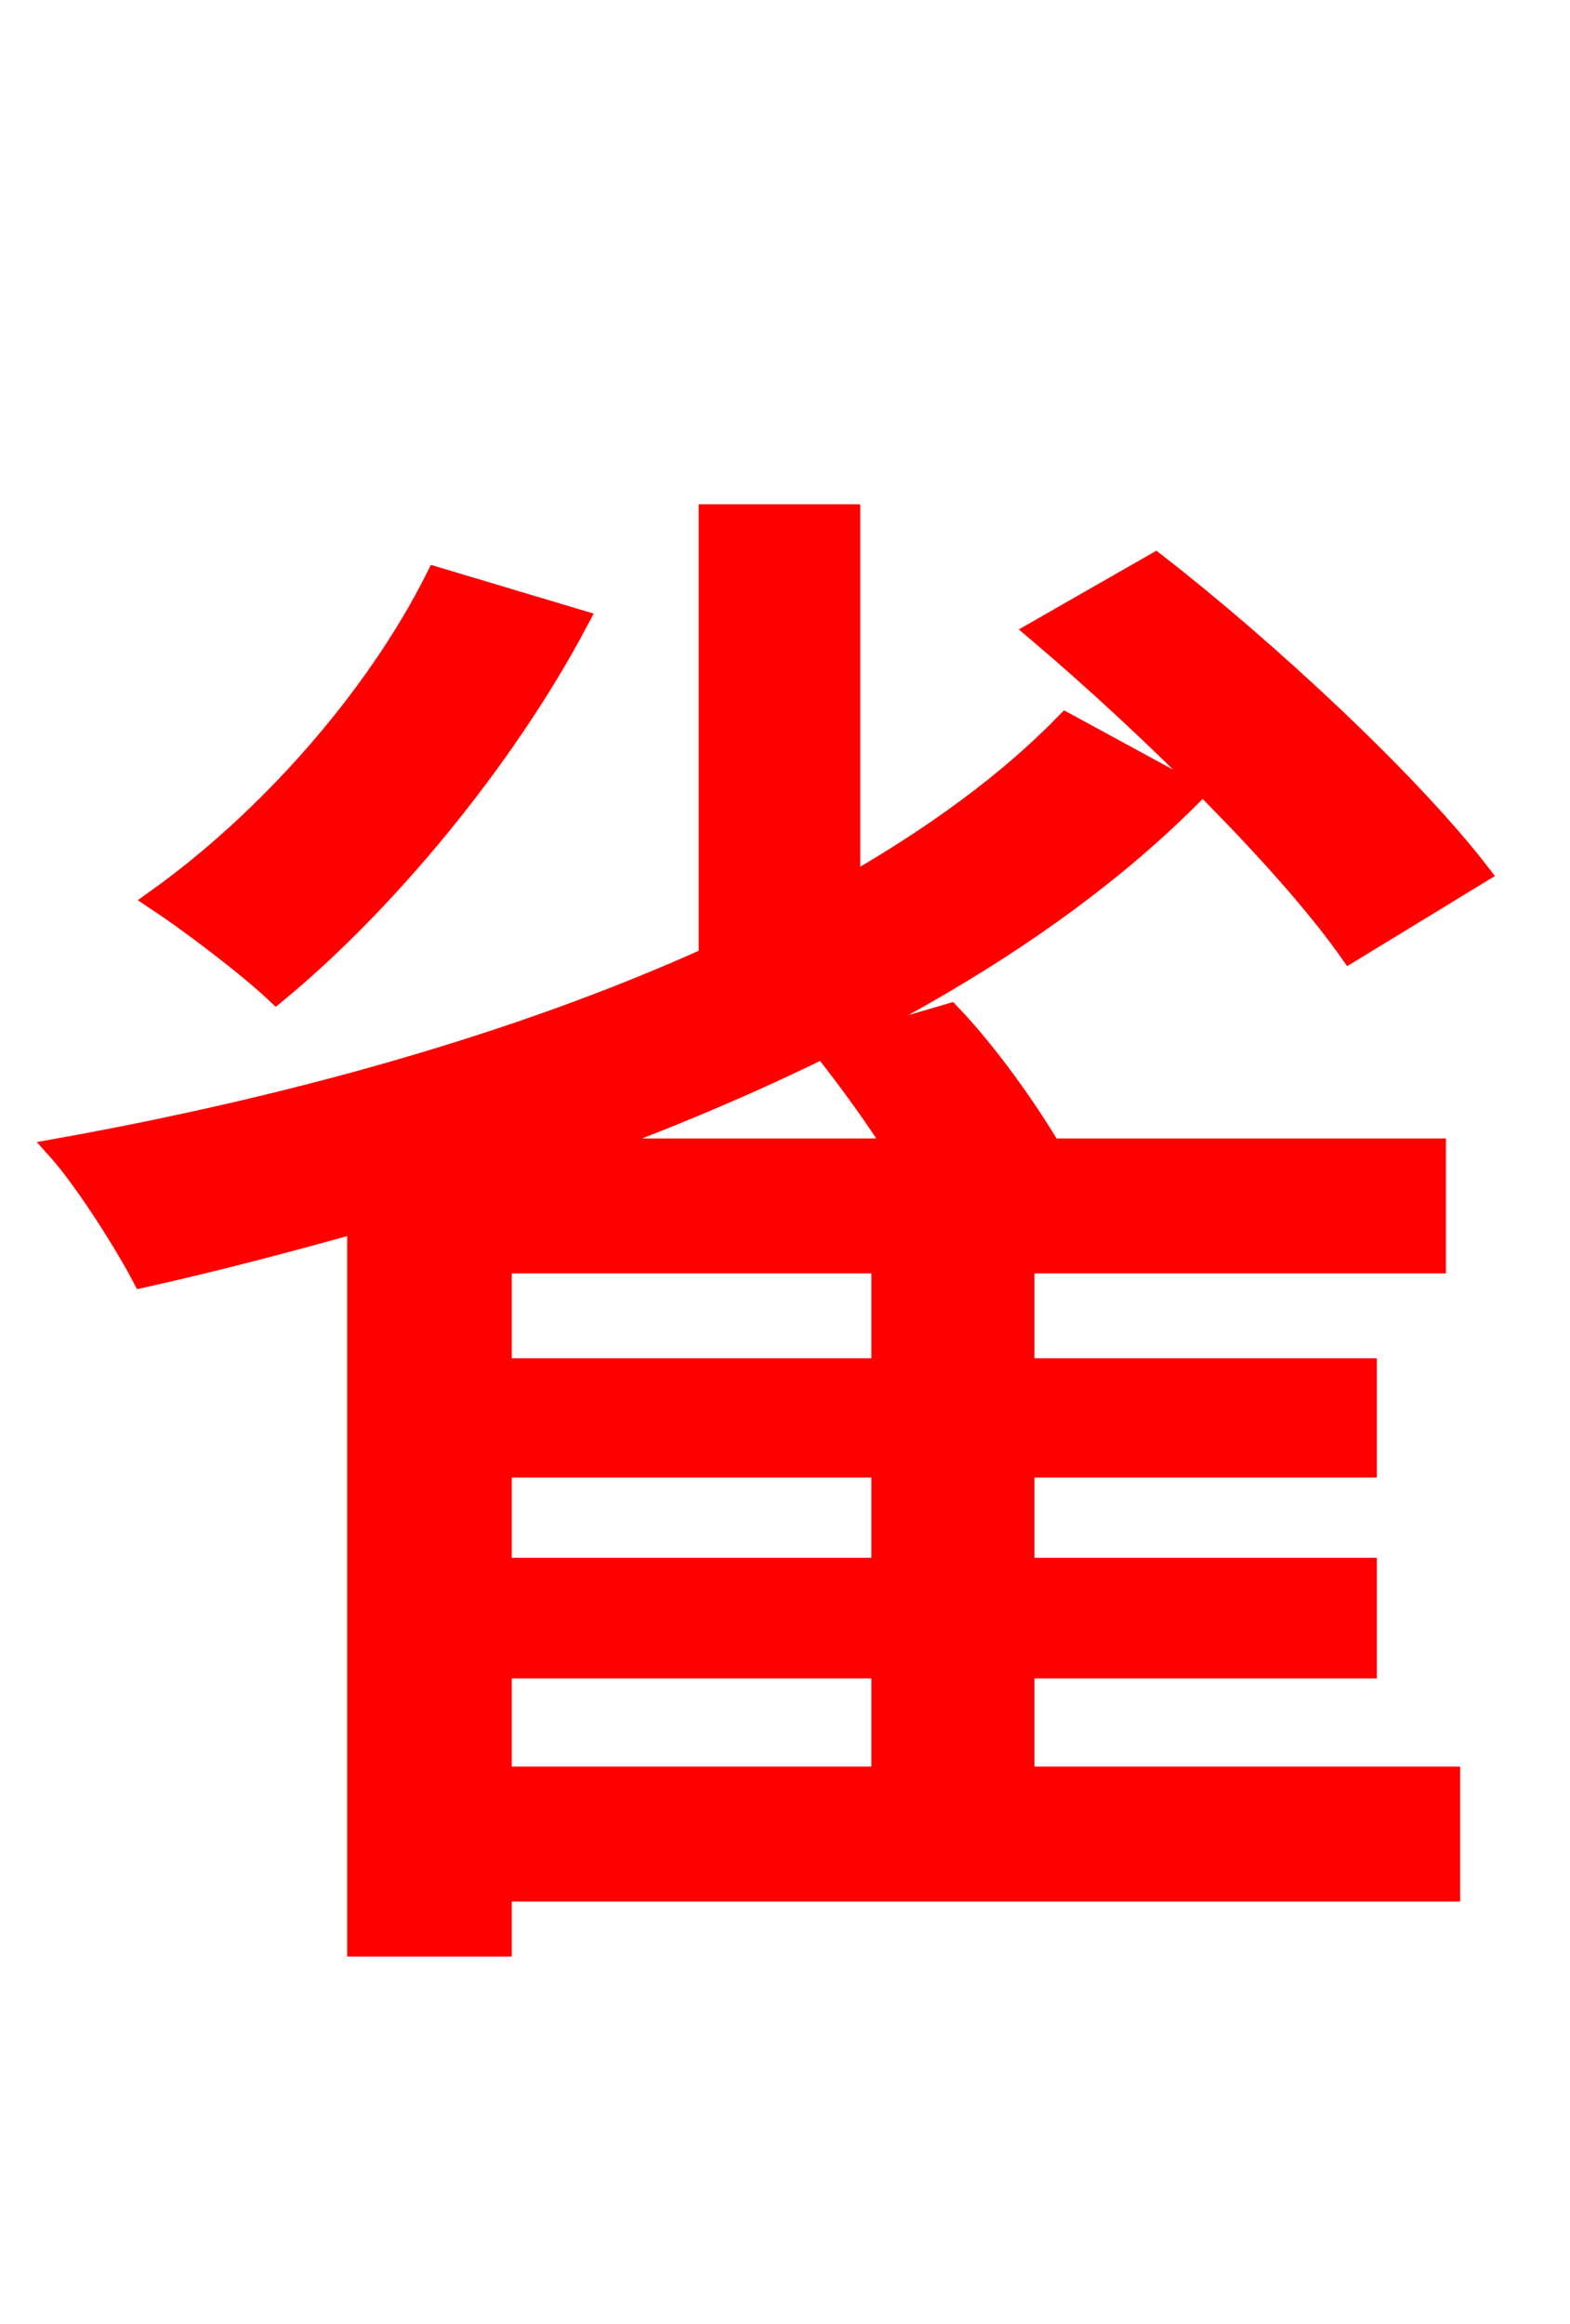 <svg xmlns="http://www.w3.org/2000/svg" xmlns:xlink="http://www.w3.org/1999/xlink" width="72" height="106.56"><path fill="red" stroke="red" d="M67.82 40.03C64.66 35.93 58.18 29.88 52.99 25.85L47.59 28.94C52.78 33.34 59.04 39.53 61.92 43.63ZM20.02 26.50C17.21 32.11 12.24 37.66 7.20 41.26C8.71 42.26 11.38 44.28 12.67 45.50C17.64 41.40 23.11 34.85 26.50 28.44ZM22.97 76.46L40.46 76.46L40.46 81.50L22.97 81.50ZM40.46 62.78L22.97 62.78L22.97 57.89L40.46 57.89ZM40.46 71.93L22.97 71.93L22.97 67.25L40.46 67.25ZM46.94 76.46L62.64 76.46L62.64 71.93L46.94 71.93L46.94 67.25L62.64 67.25L62.64 62.78L46.94 62.78L46.94 57.89L65.81 57.89L65.81 52.70L48.17 52.70C47.02 50.76 45.22 48.24 43.56 46.51L37.87 48.17C38.95 49.54 40.10 51.12 41.11 52.70L26.71 52.70C37.73 48.67 47.81 43.34 54.72 36.36L48.89 33.19C46.22 35.93 42.84 38.38 38.95 40.61L38.95 23.62L32.54 23.62L32.54 43.92C23.62 47.95 13.10 50.83 2.66 52.70C3.89 54.07 5.76 57.02 6.55 58.54C9.79 57.82 13.10 56.95 16.42 56.02L16.42 89.21L22.97 89.21L22.97 86.69L66.46 86.69L66.46 81.50L46.94 81.50Z"/></svg>
